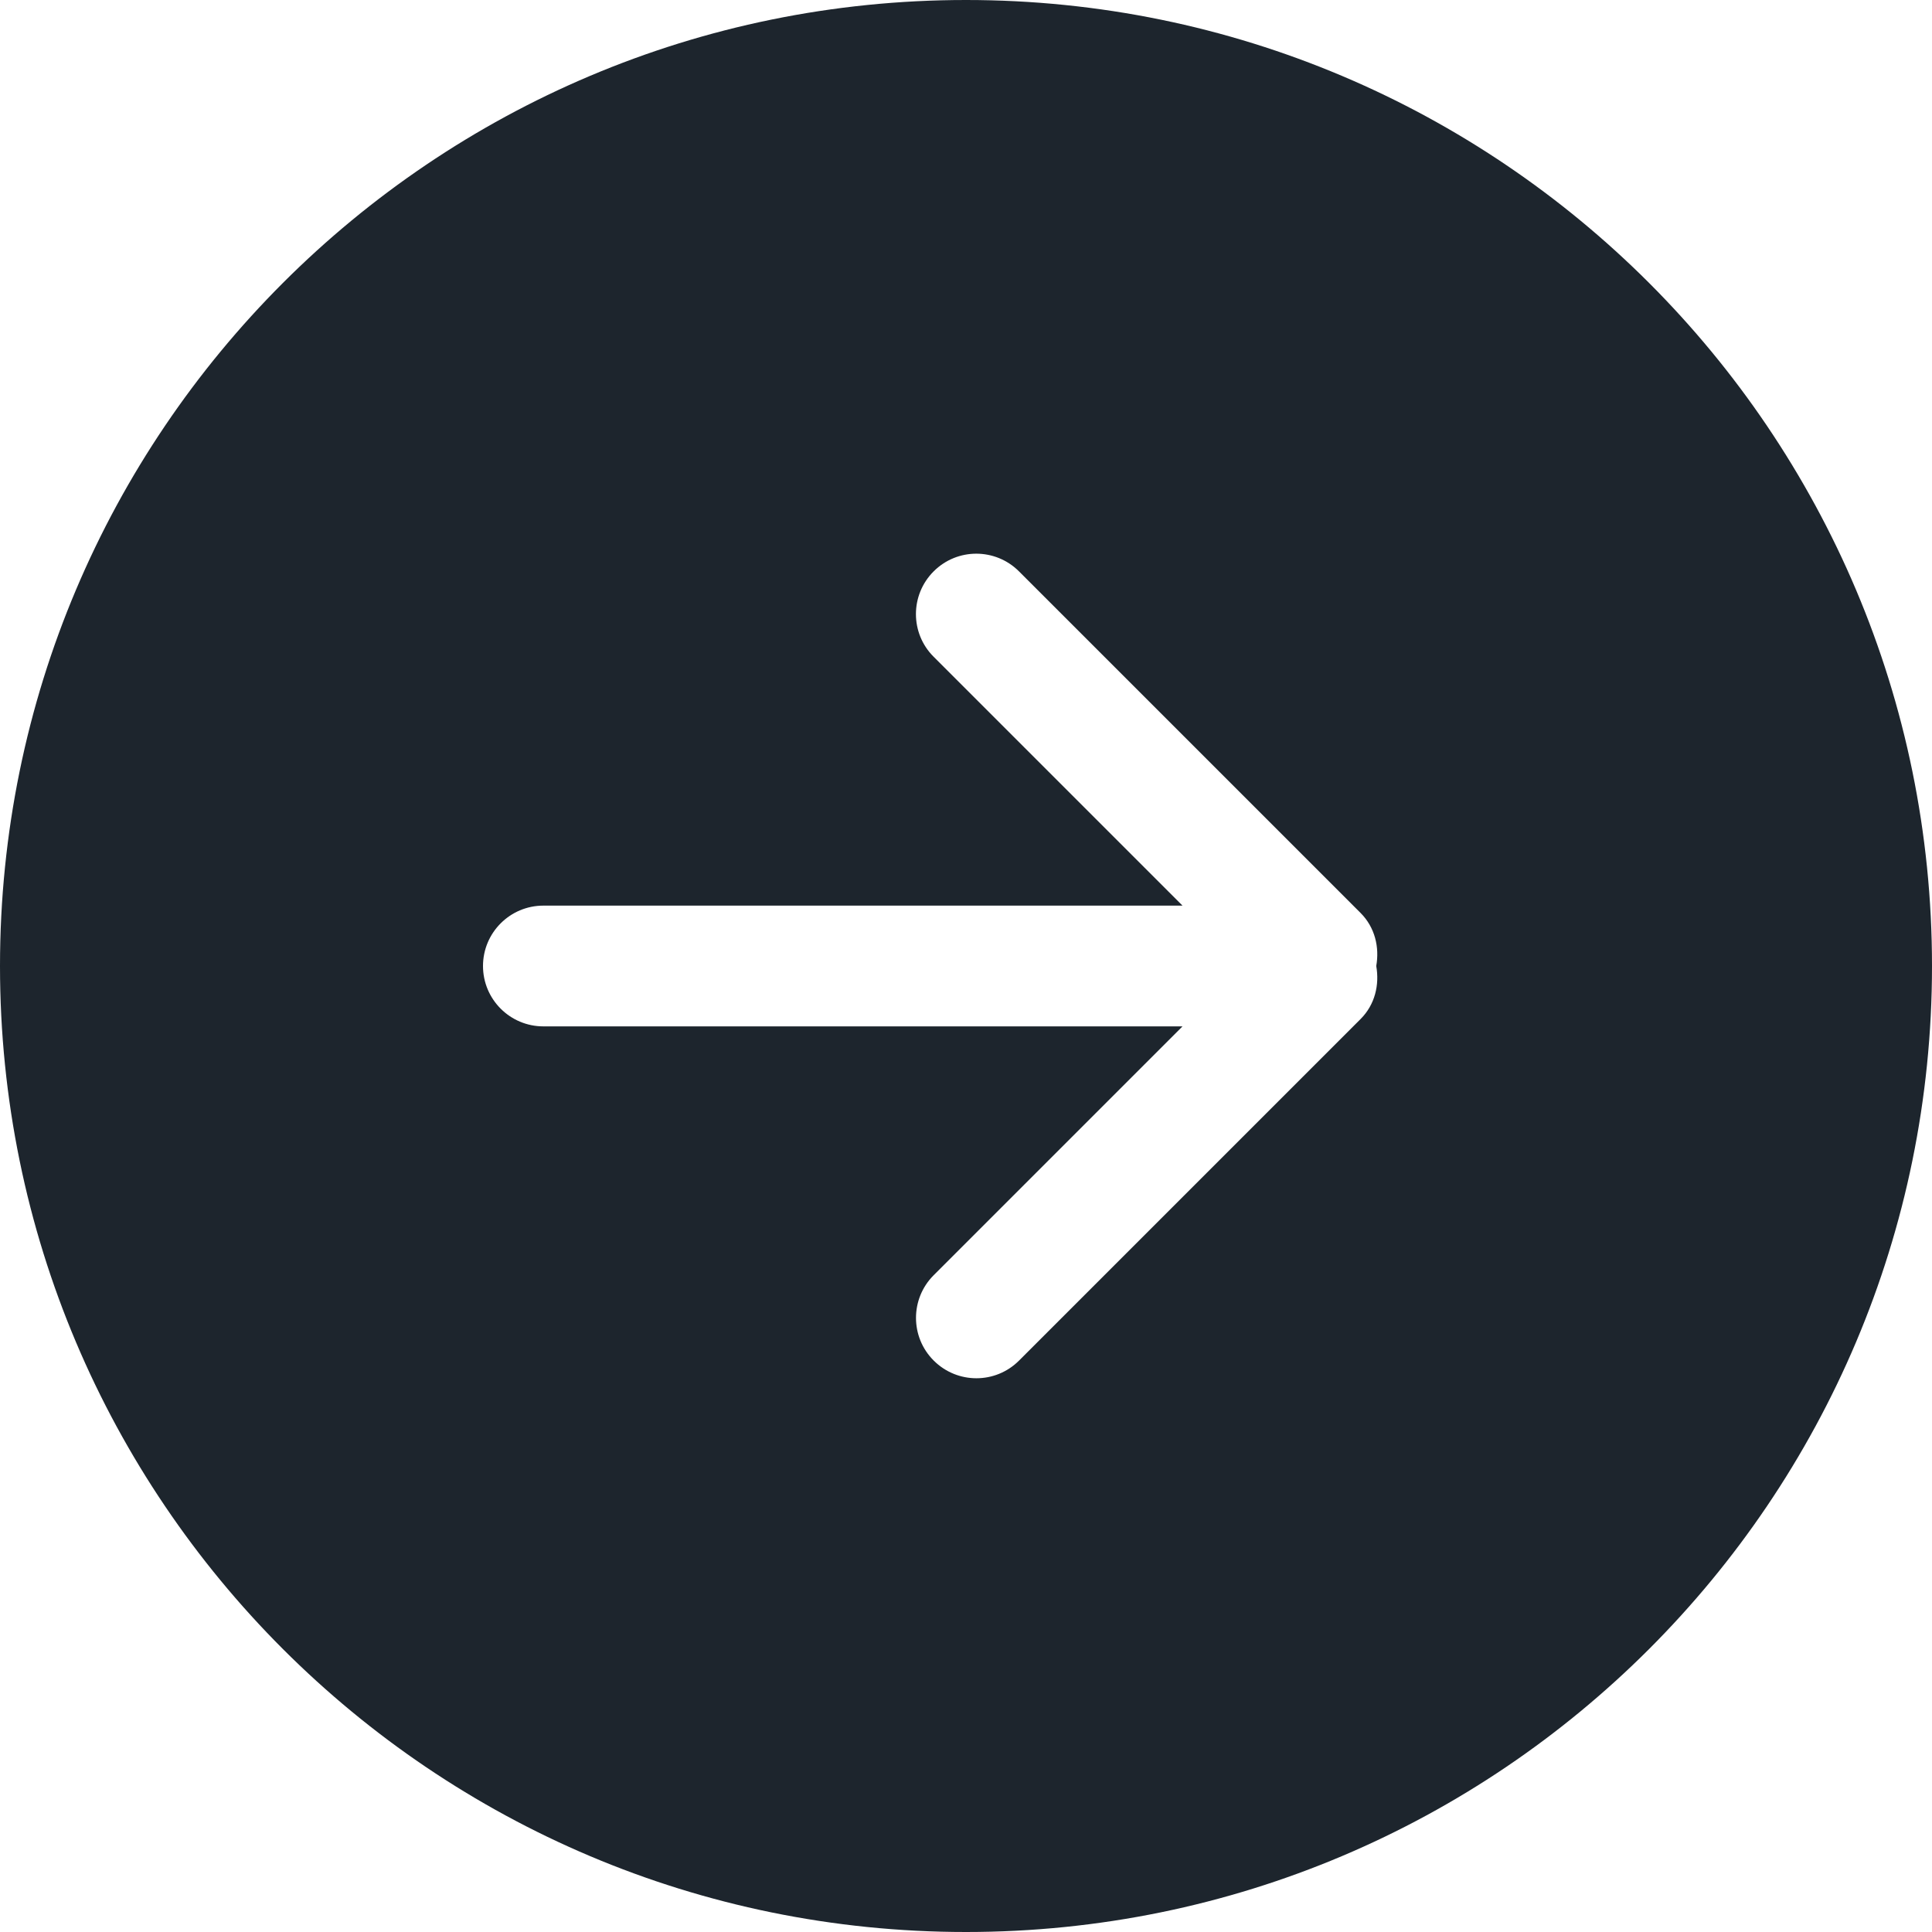 <svg width="64" height="64" viewBox="0 0 64 64" fill="none" xmlns="http://www.w3.org/2000/svg">
<g clip-path="url(#clip0_1_195)">
<path d="M32 0C49.674 0 64 14.326 64 32C64 49.672 49.674 64 32 64C14.326 64 0 49.672 0 32C0 14.326 14.326 0 32 0ZM18 34H39.172L30.93 42.242C30.148 43.024 30.148 44.29 30.93 45.07C31.712 45.852 32.978 45.852 33.758 45.07L45.072 33.756C45.55 33.278 45.7 32.62 45.59 32C45.7 31.38 45.55 30.722 45.07 30.242L33.756 18.928C32.974 18.146 31.708 18.146 30.928 18.928C30.146 19.71 30.146 20.976 30.928 21.756L39.172 30H18C16.896 30 16 30.896 16 32C16 33.104 16.896 34 18 34Z" fill="#1D252D"/>
</g>
<defs>
<clipPath id="clip0_1_195">
<rect width="64" height="64" fill="white" transform="matrix(-1 0 0 1 64 0)"/>
</clipPath>
</defs>
</svg>

